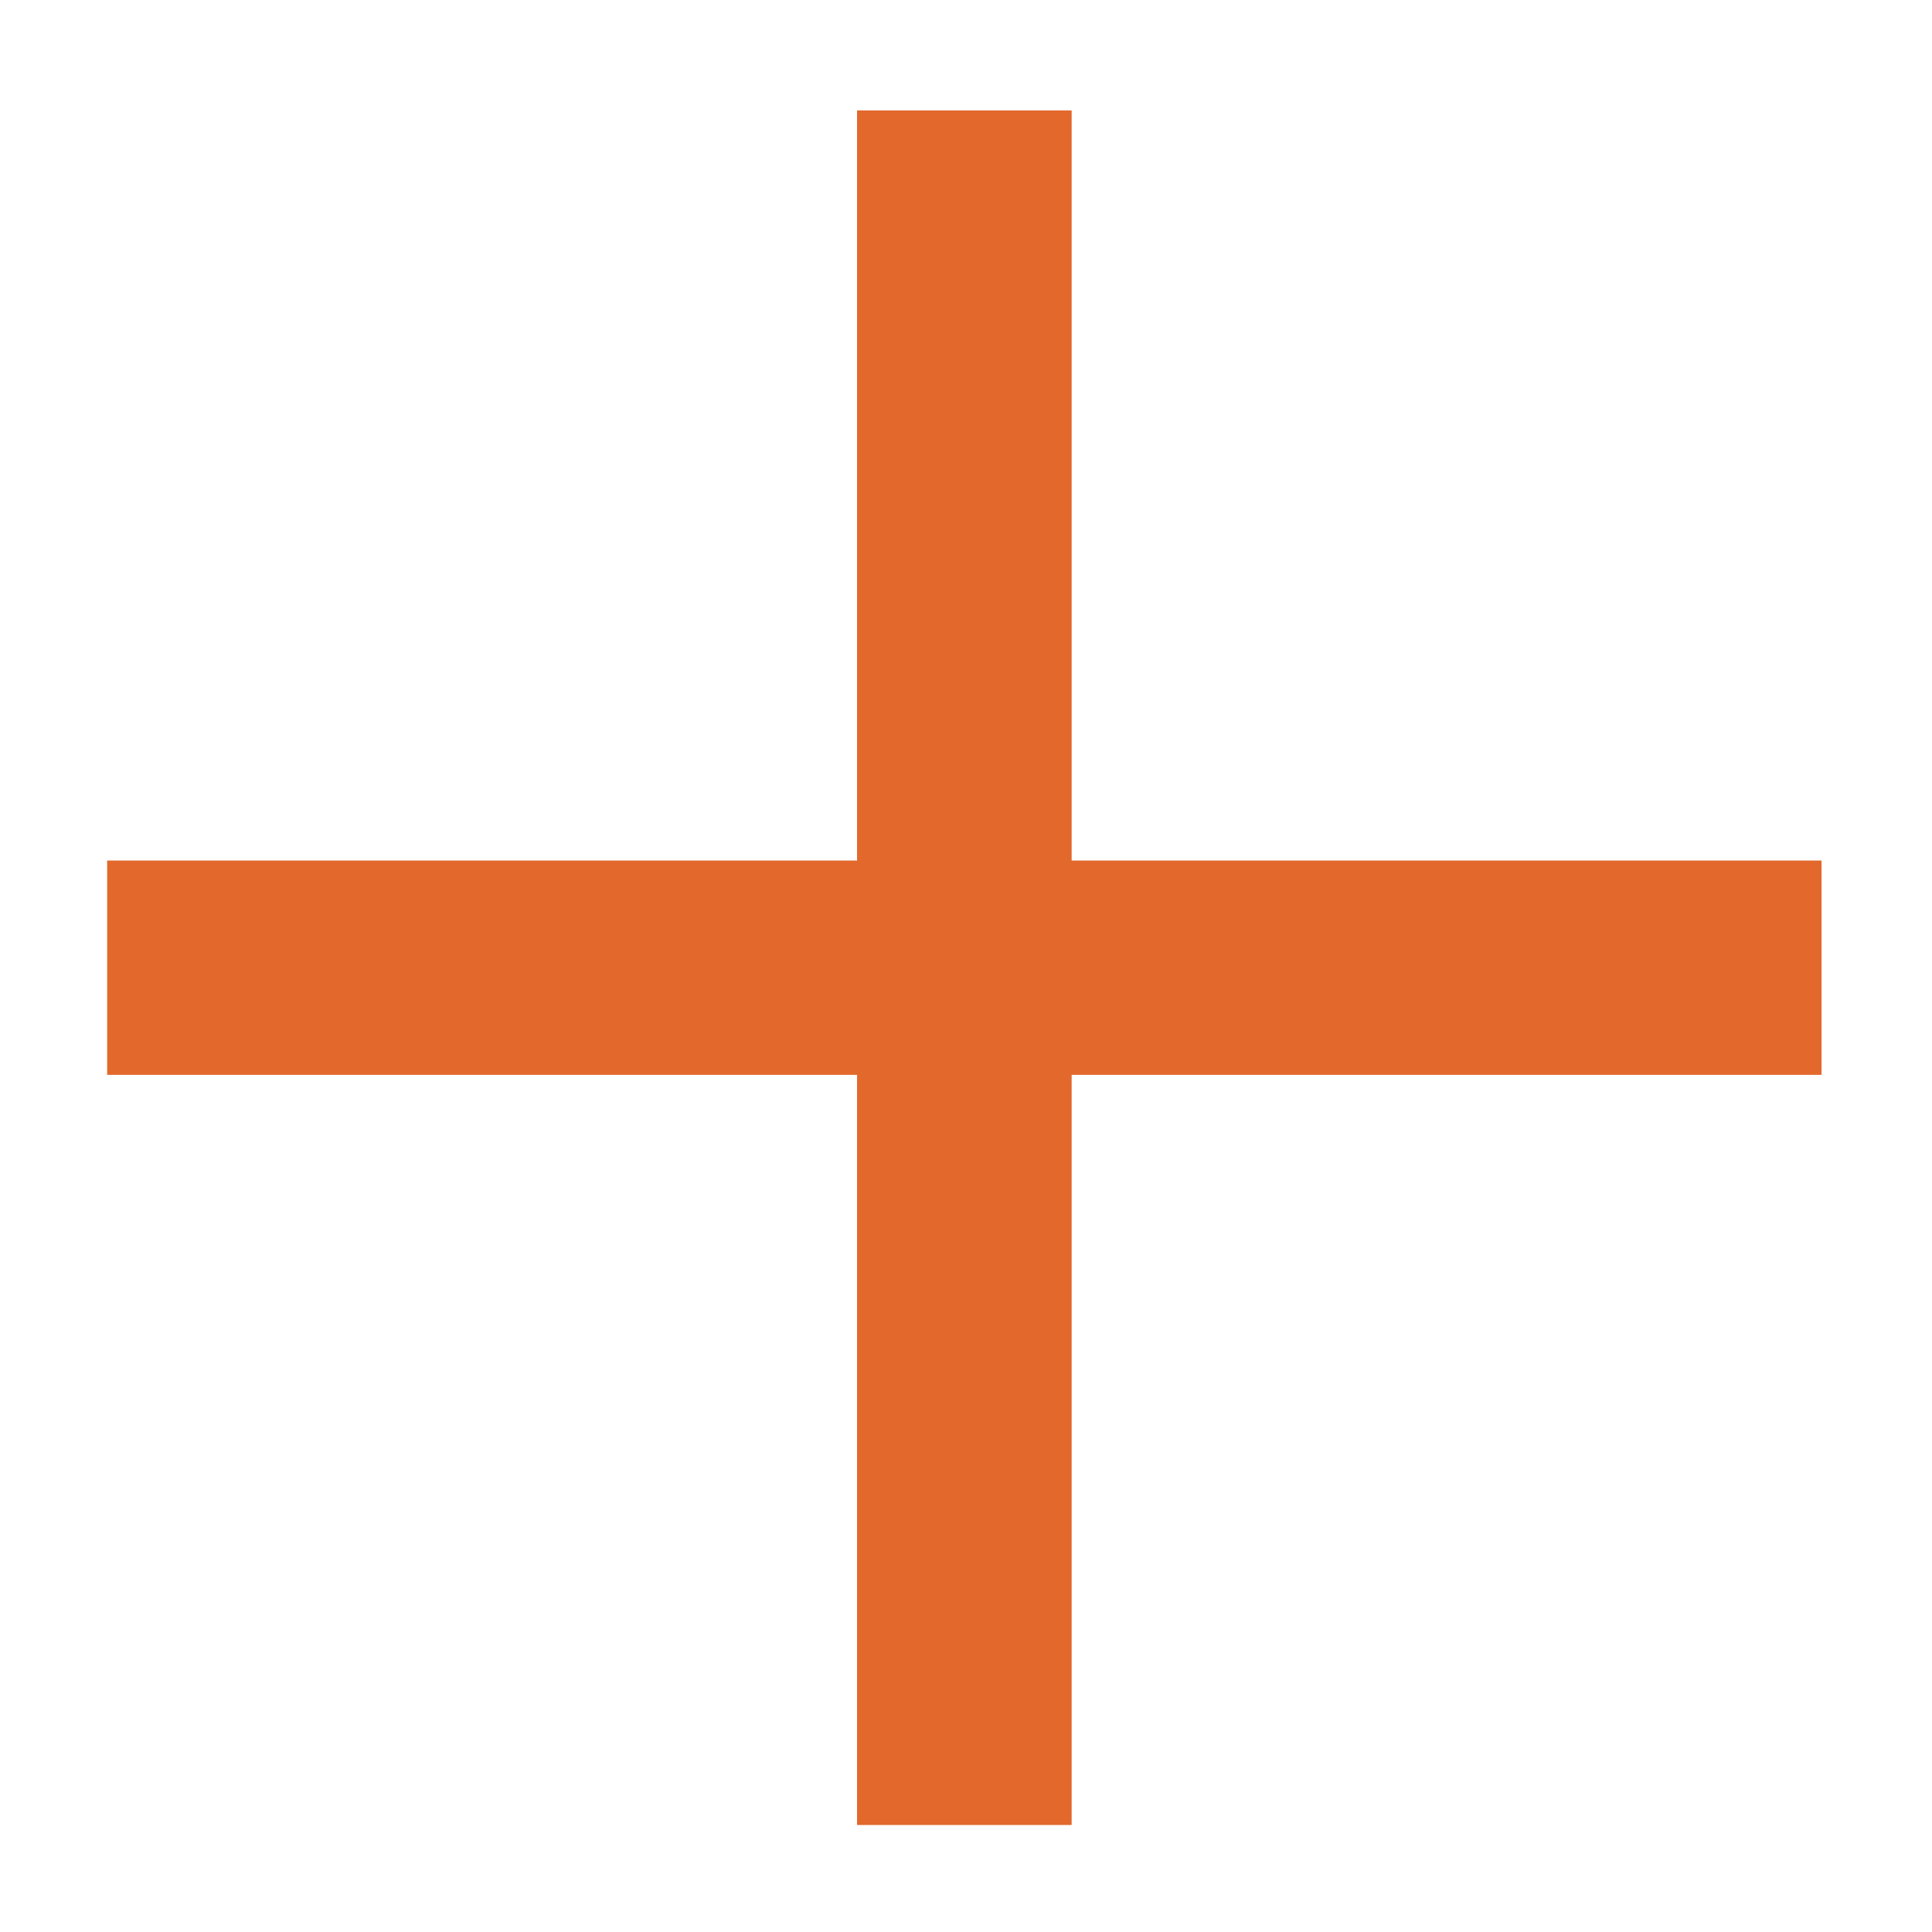 <svg width="17" height="17" viewBox="0 0 17 17" fill="none" xmlns="http://www.w3.org/2000/svg">
<g id="Layer_1" clip-path="url(#clip0_2276_2999)">
<path id="Vector" d="M9.428 0.972L7.542 0.972V7.258V9.615V16.057L9.428 16.057L9.428 9.458L16.028 9.458V7.572L9.428 7.572L9.428 0.972Z" fill="#E2682C"/>
<path id="Vector_2" d="M7.542 16.057L9.428 16.057L9.428 9.772V7.415L9.428 0.972L7.542 0.972L7.542 7.572L0.943 7.572V9.458L7.542 9.458L7.542 16.057Z" fill="#E2682C"/>
</g>
<defs>
<clipPath id="clip0_2276_2999">
<rect width="12" height="12" fill="white" transform="translate(0 8.515) rotate(-45)"/>
</clipPath>
</defs>
</svg>
